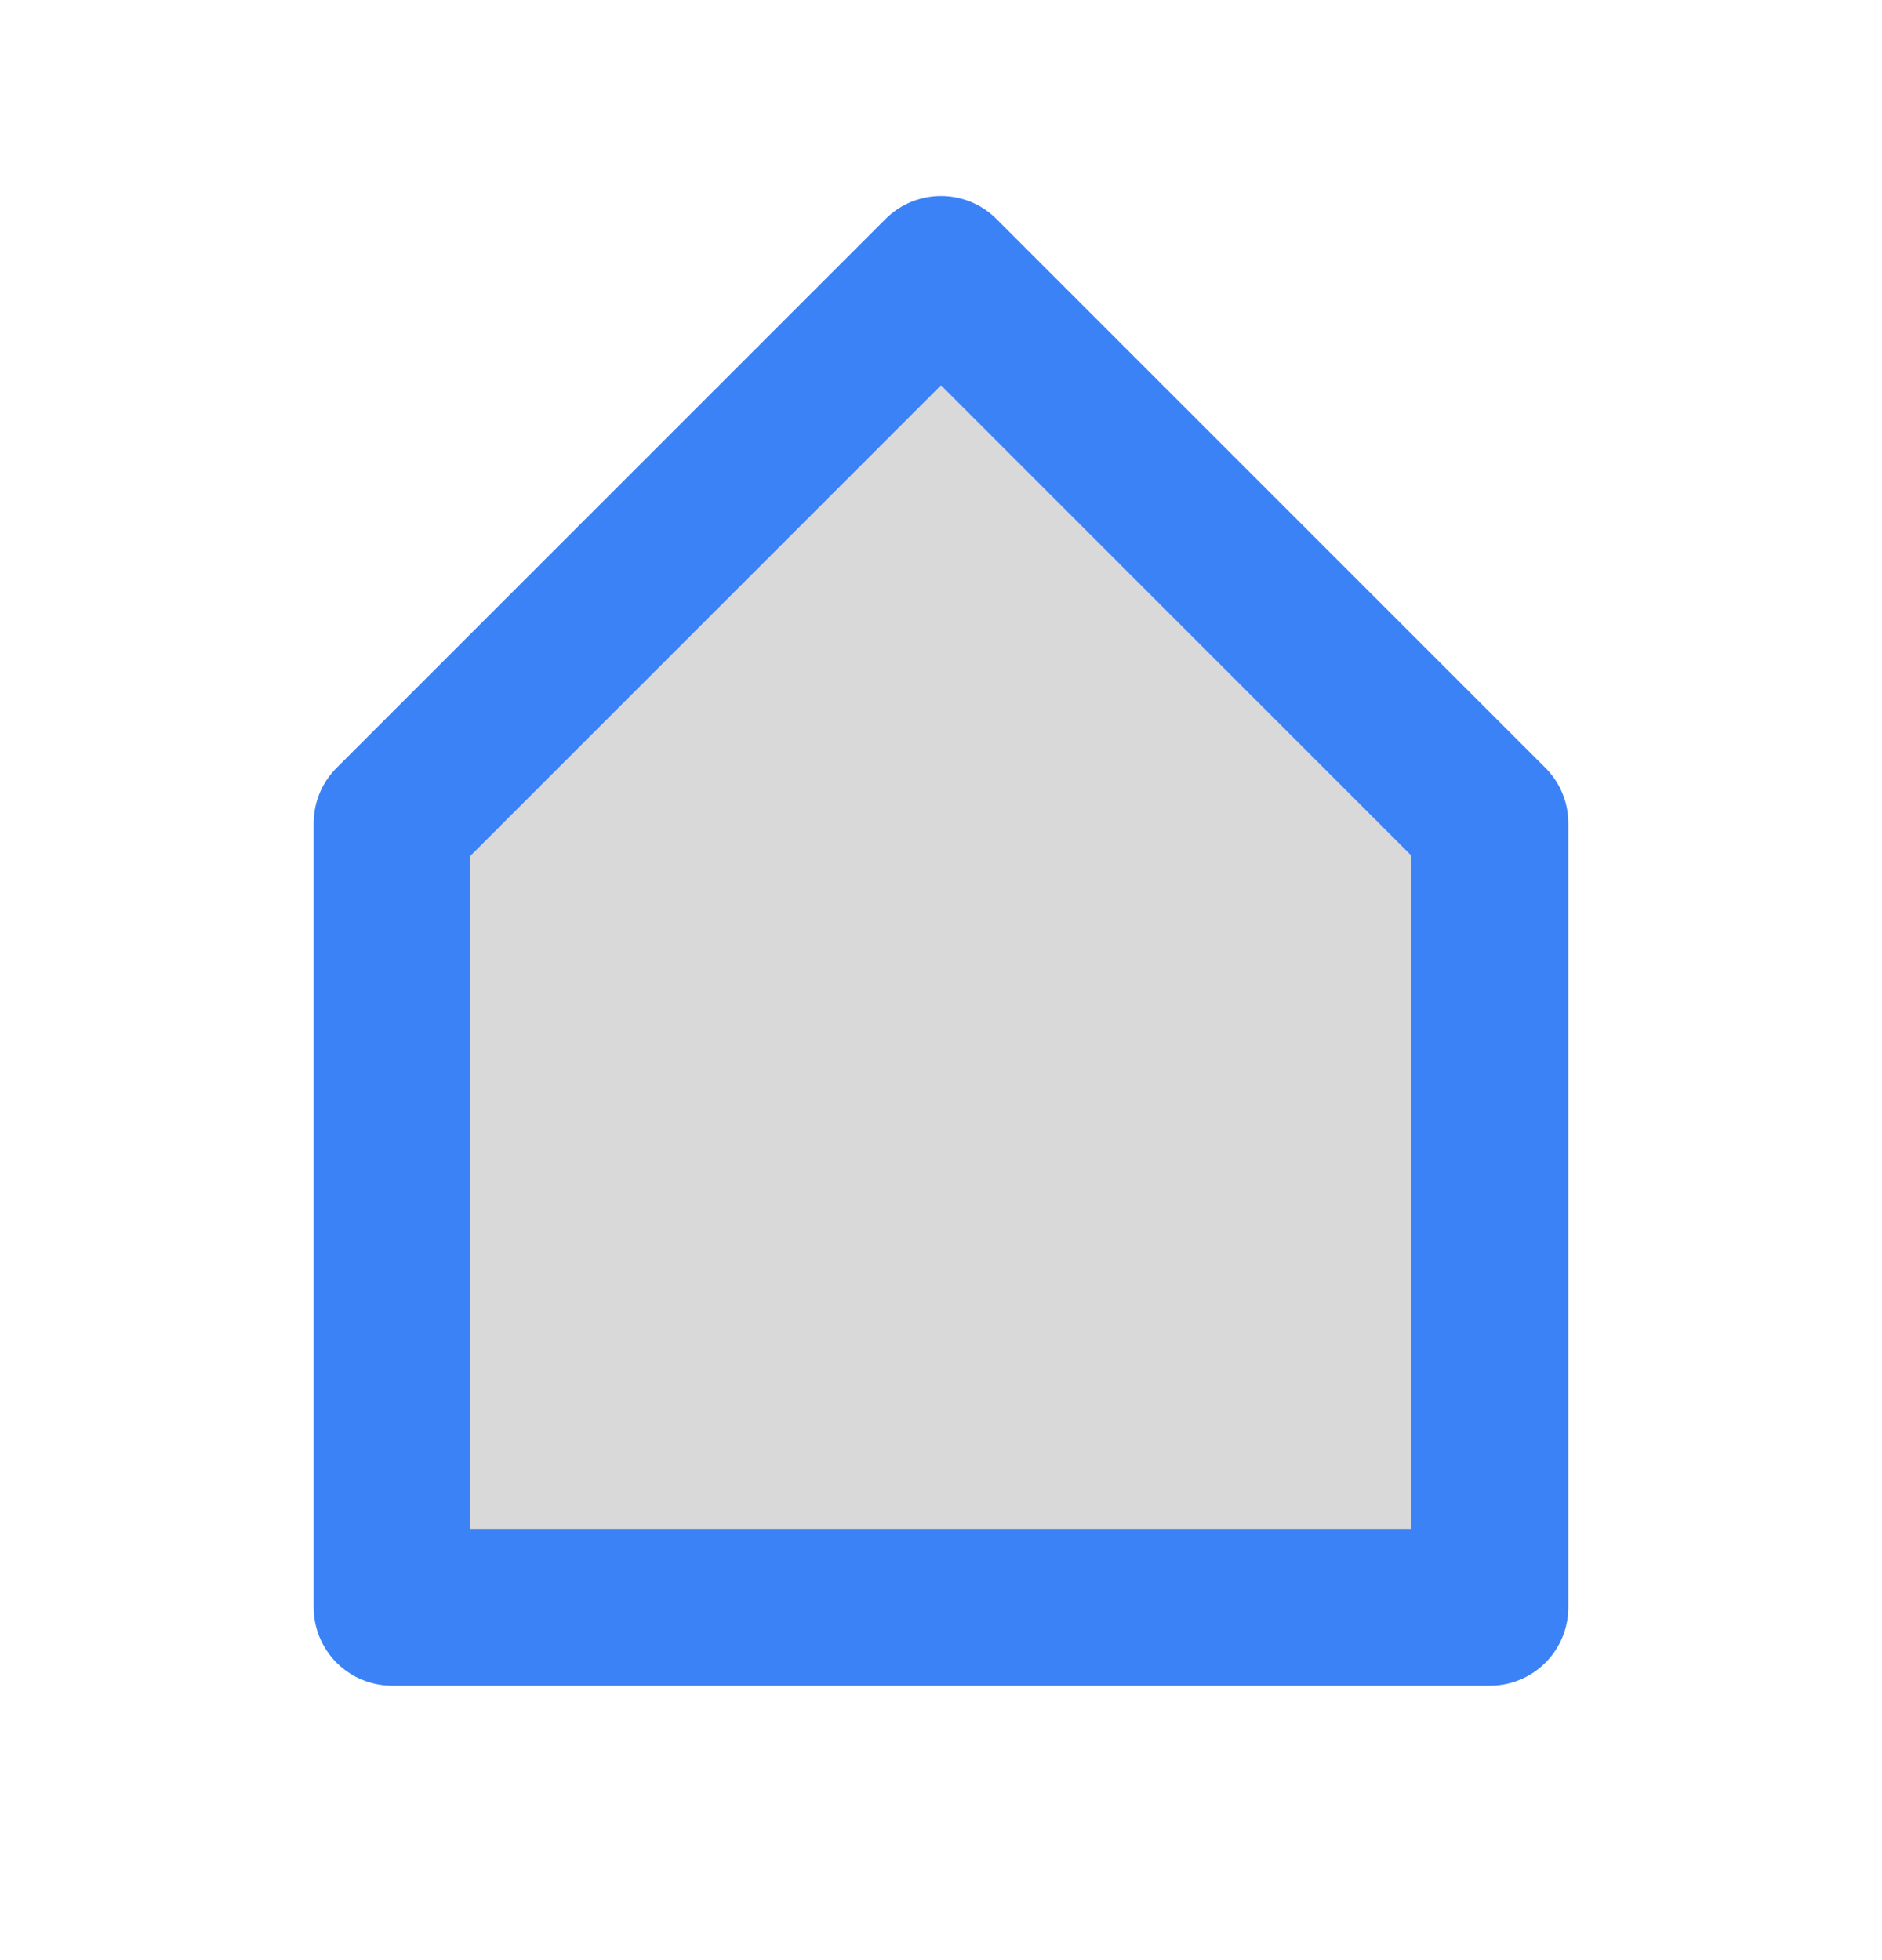 <svg width="24" height="25" viewBox="0 0 24 25" fill="none" xmlns="http://www.w3.org/2000/svg">
<path d="M5 10.5L12 3.5L19 10.5L19 20.5H5L5 10.5Z" fill="black" fill-opacity="0.15"/>
<path d="M5 10.5L12 3.5L19 10.5L19 20.5H5L5 10.5Z" stroke="#3B82F6" stroke-width="2" stroke-linecap="round" stroke-linejoin="round"/>
</svg>
